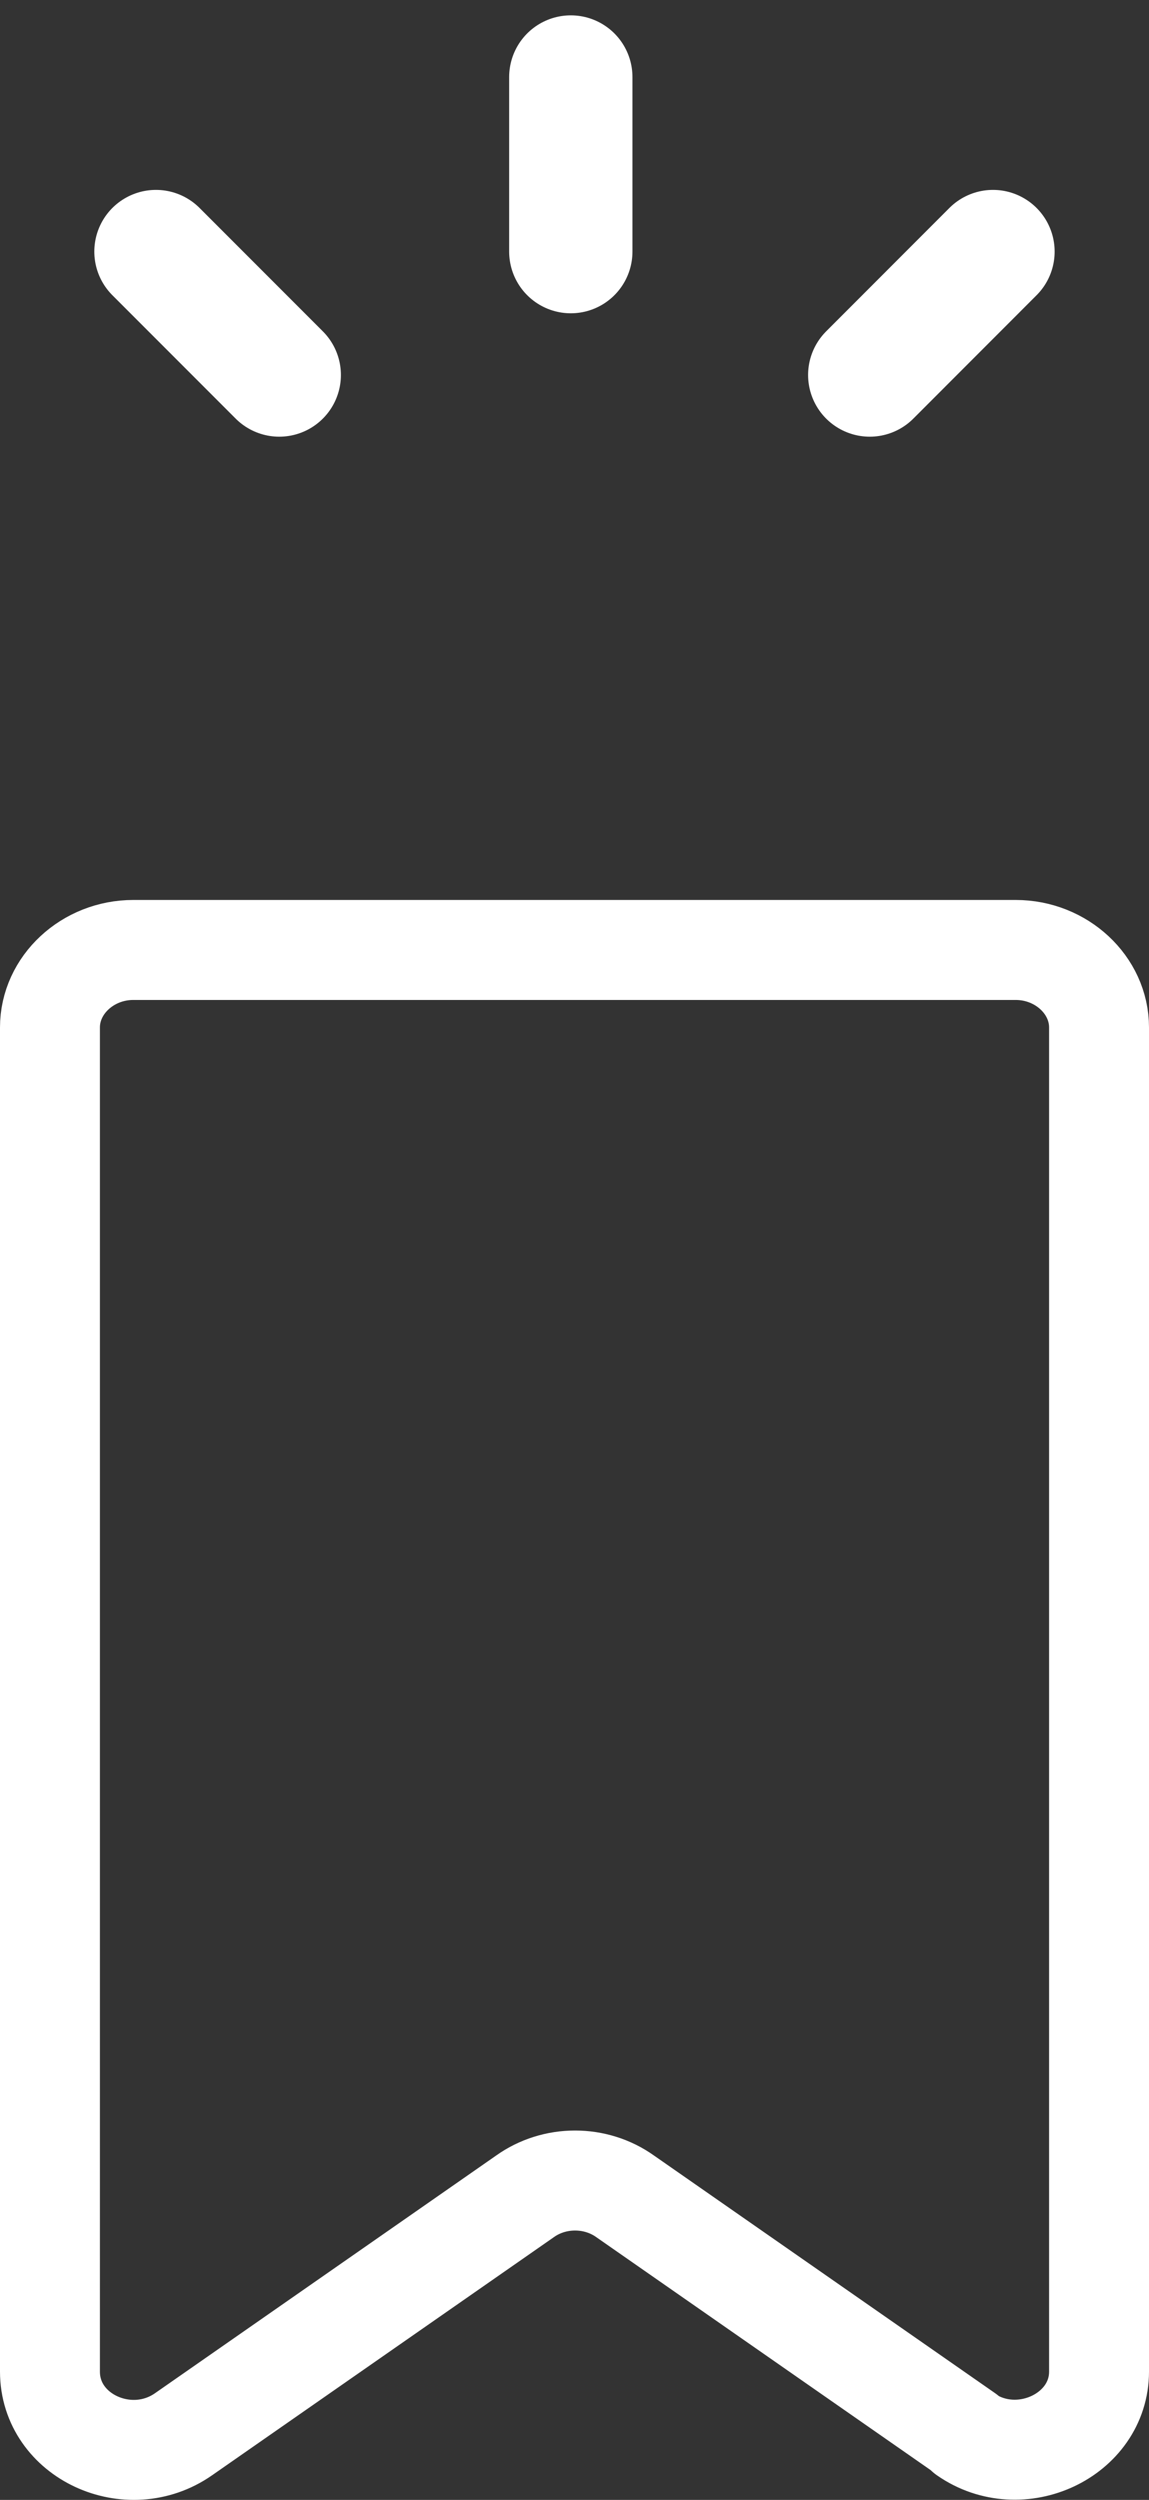 <svg width="23" height="50" viewBox="0 0 23 50" fill="none" xmlns="http://www.w3.org/2000/svg">
<rect x="0" y="0" width="23" height="50" fill="#333333" stroke="none"/>
<path d="M5.59 7.5L3.122 5.032" stroke="white" stroke-width="2.468" stroke-linecap="round" stroke-linejoin="round"/>
<path d="M17.41 7.5L19.877 5.032" stroke="white" stroke-width="2.468" stroke-linecap="round" stroke-linejoin="round"/>
<path d="M11.426 5.032V1.541" stroke="white" stroke-width="2.468" stroke-linecap="round" stroke-linejoin="round"/>
<path d="M19.349 48.687L12.517 43.931C11.923 43.506 11.1 43.506 10.506 43.931L3.674 48.687C2.577 49.452 1 48.73 1 47.434V20.55C1 19.701 1.754 19 2.668 19H20.332C21.246 19 22 19.701 22 20.55V47.434C22 48.709 20.423 49.452 19.326 48.687H19.349Z" stroke="white" stroke-width="2" stroke-linecap="round" stroke-linejoin="round"/>
</svg>
